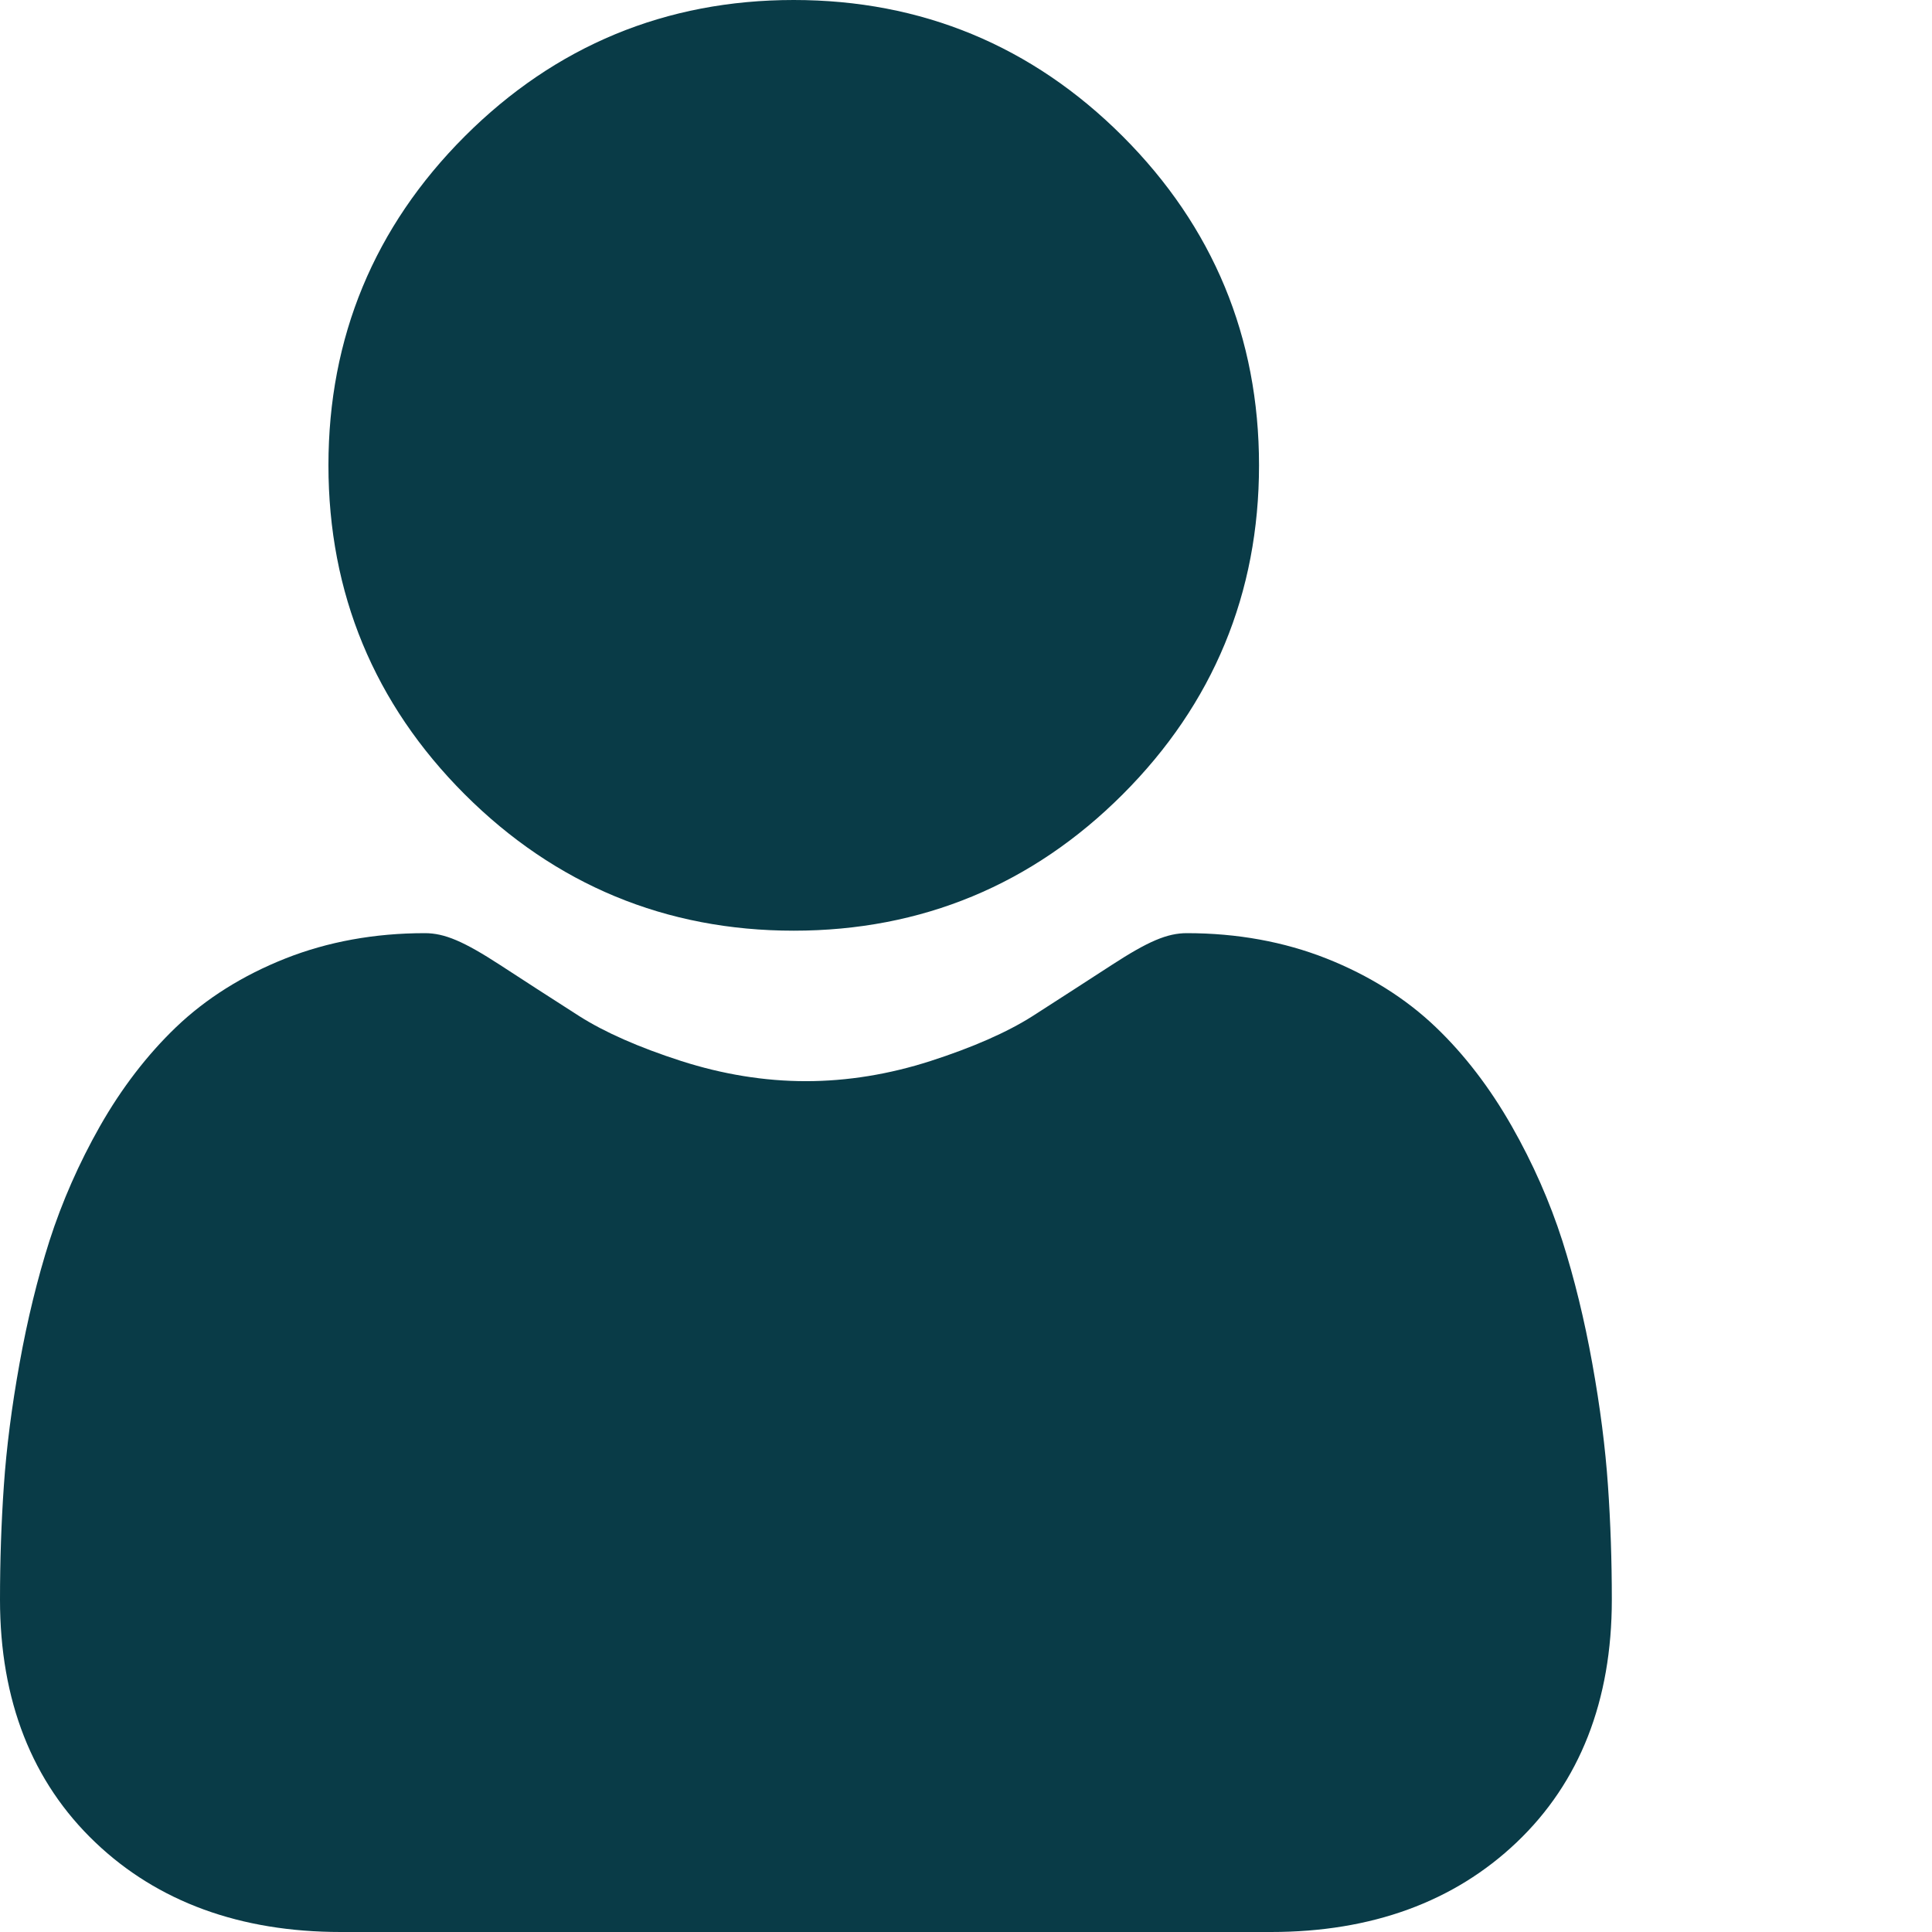 <svg width="18" height="18" viewBox="0 0 18 18" fill="none" xmlns="http://www.w3.org/2000/svg">
<g clip-path="url(#clip0)">
<path d="M7.395 8.671C8.586 8.671 9.618 8.243 10.46 7.401C11.303 6.558 11.73 5.527 11.73 4.335C11.73 3.144 11.303 2.113 10.46 1.27C9.617 0.427 8.586 0 7.395 0C6.204 0 5.173 0.427 4.33 1.27C3.487 2.113 3.06 3.144 3.06 4.335C3.06 5.527 3.487 6.558 4.33 7.401C5.173 8.243 6.204 8.671 7.395 8.671Z" fill="#093B47"/>
<path d="M14.981 13.841C14.957 13.49 14.908 13.107 14.835 12.703C14.762 12.296 14.668 11.912 14.556 11.56C14.439 11.196 14.281 10.837 14.085 10.493C13.882 10.136 13.644 9.825 13.377 9.57C13.097 9.302 12.754 9.087 12.358 8.93C11.963 8.774 11.526 8.694 11.058 8.694C10.874 8.694 10.697 8.77 10.354 8.993C10.142 9.131 9.895 9.29 9.62 9.467C9.384 9.617 9.064 9.758 8.67 9.885C8.285 10.009 7.894 10.073 7.508 10.073C7.123 10.073 6.732 10.009 6.346 9.885C5.952 9.758 5.633 9.617 5.397 9.467C5.124 9.292 4.877 9.133 4.663 8.993C4.32 8.77 4.142 8.694 3.958 8.694C3.49 8.694 3.053 8.774 2.659 8.93C2.263 9.087 1.92 9.302 1.64 9.57C1.373 9.826 1.134 10.136 0.931 10.493C0.736 10.837 0.578 11.196 0.461 11.56C0.349 11.912 0.255 12.296 0.182 12.703C0.109 13.107 0.06 13.49 0.036 13.841C0.012 14.186 0 14.543 0 14.904C0 15.844 0.299 16.604 0.888 17.165C1.469 17.719 2.239 18 3.175 18H11.842C12.778 18 13.548 17.719 14.13 17.165C14.719 16.605 15.017 15.844 15.017 14.904C15.017 14.541 15.005 14.184 14.981 13.841Z" fill="#093B47"/>
</g>
<defs>
<clipPath id="clip0">
<rect width="18" height="18" fill="white"/>
</clipPath>
</defs>
</svg>
